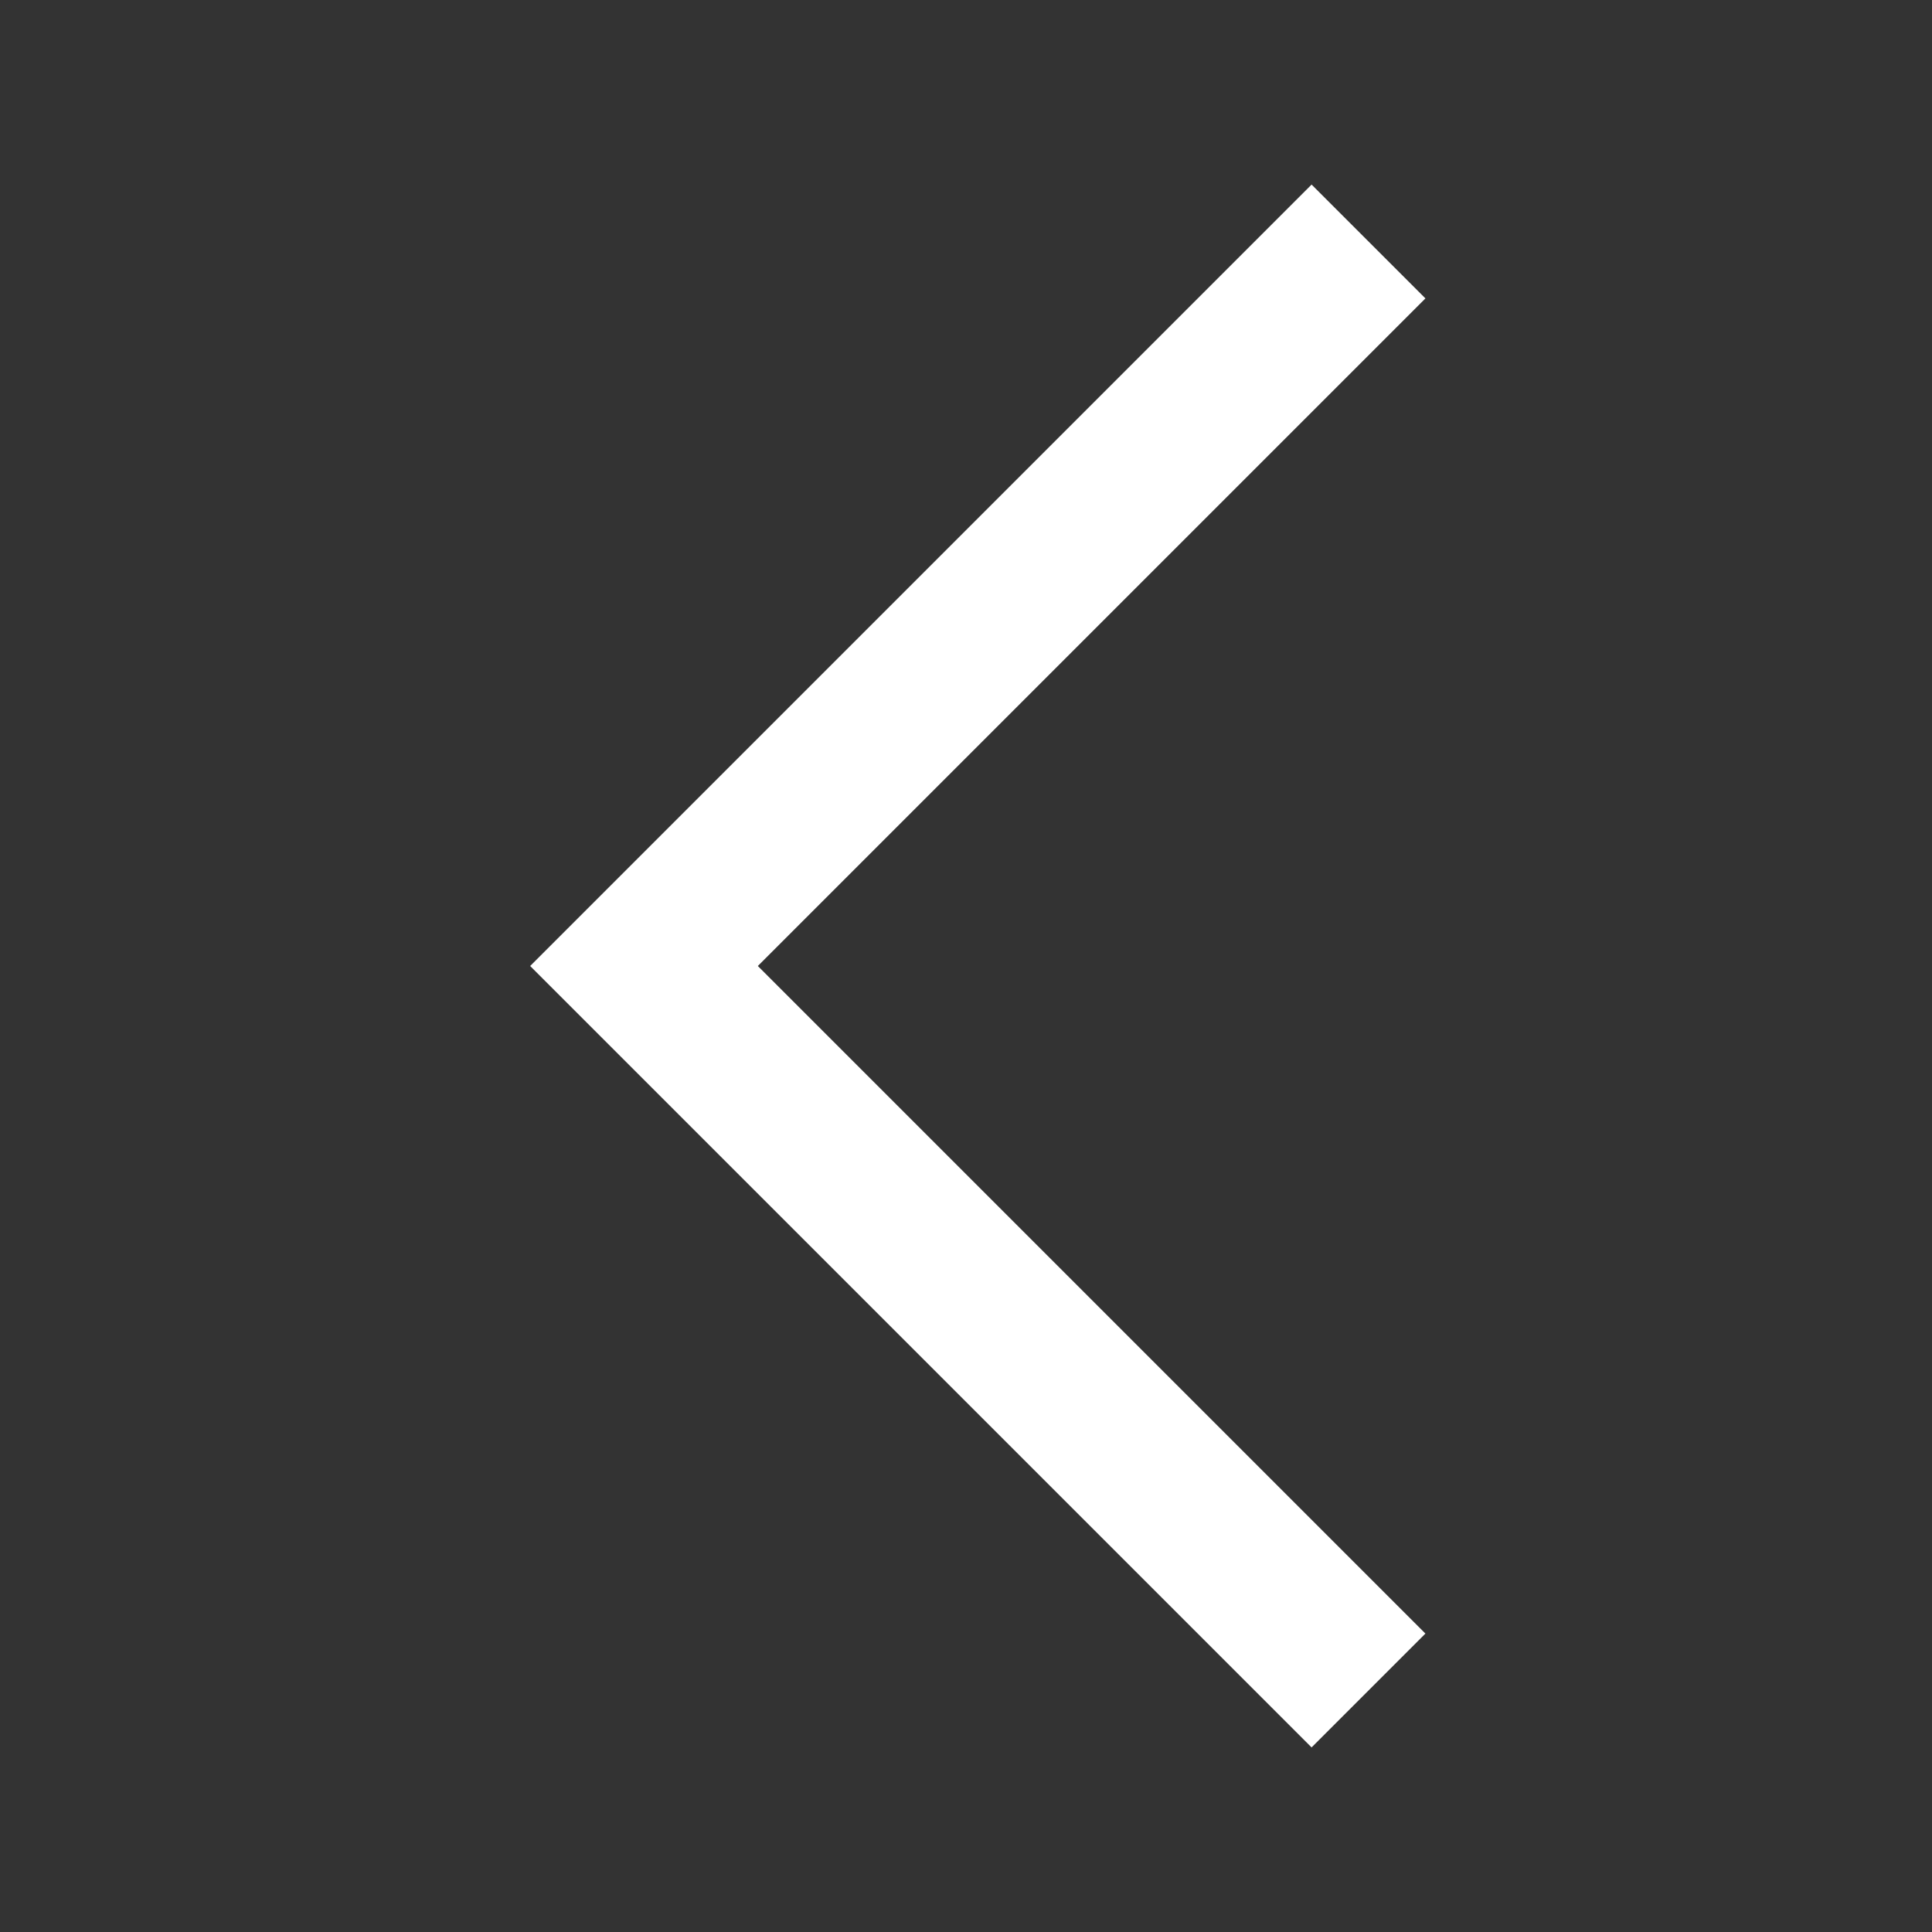 <svg width="24" height="24" viewBox="0 0 24 24" fill="none" xmlns="http://www.w3.org/2000/svg">
<rect x="0" y="0" width="24" height="24" fill="#333333" stroke="none"/>
<path d="M17 3L8 12L17 21" stroke="white" stroke-width="2"/>
<!-- <path d="M17 3L8 12L17 21" stroke="#414548" stroke-width="2"/> -->
</svg>
